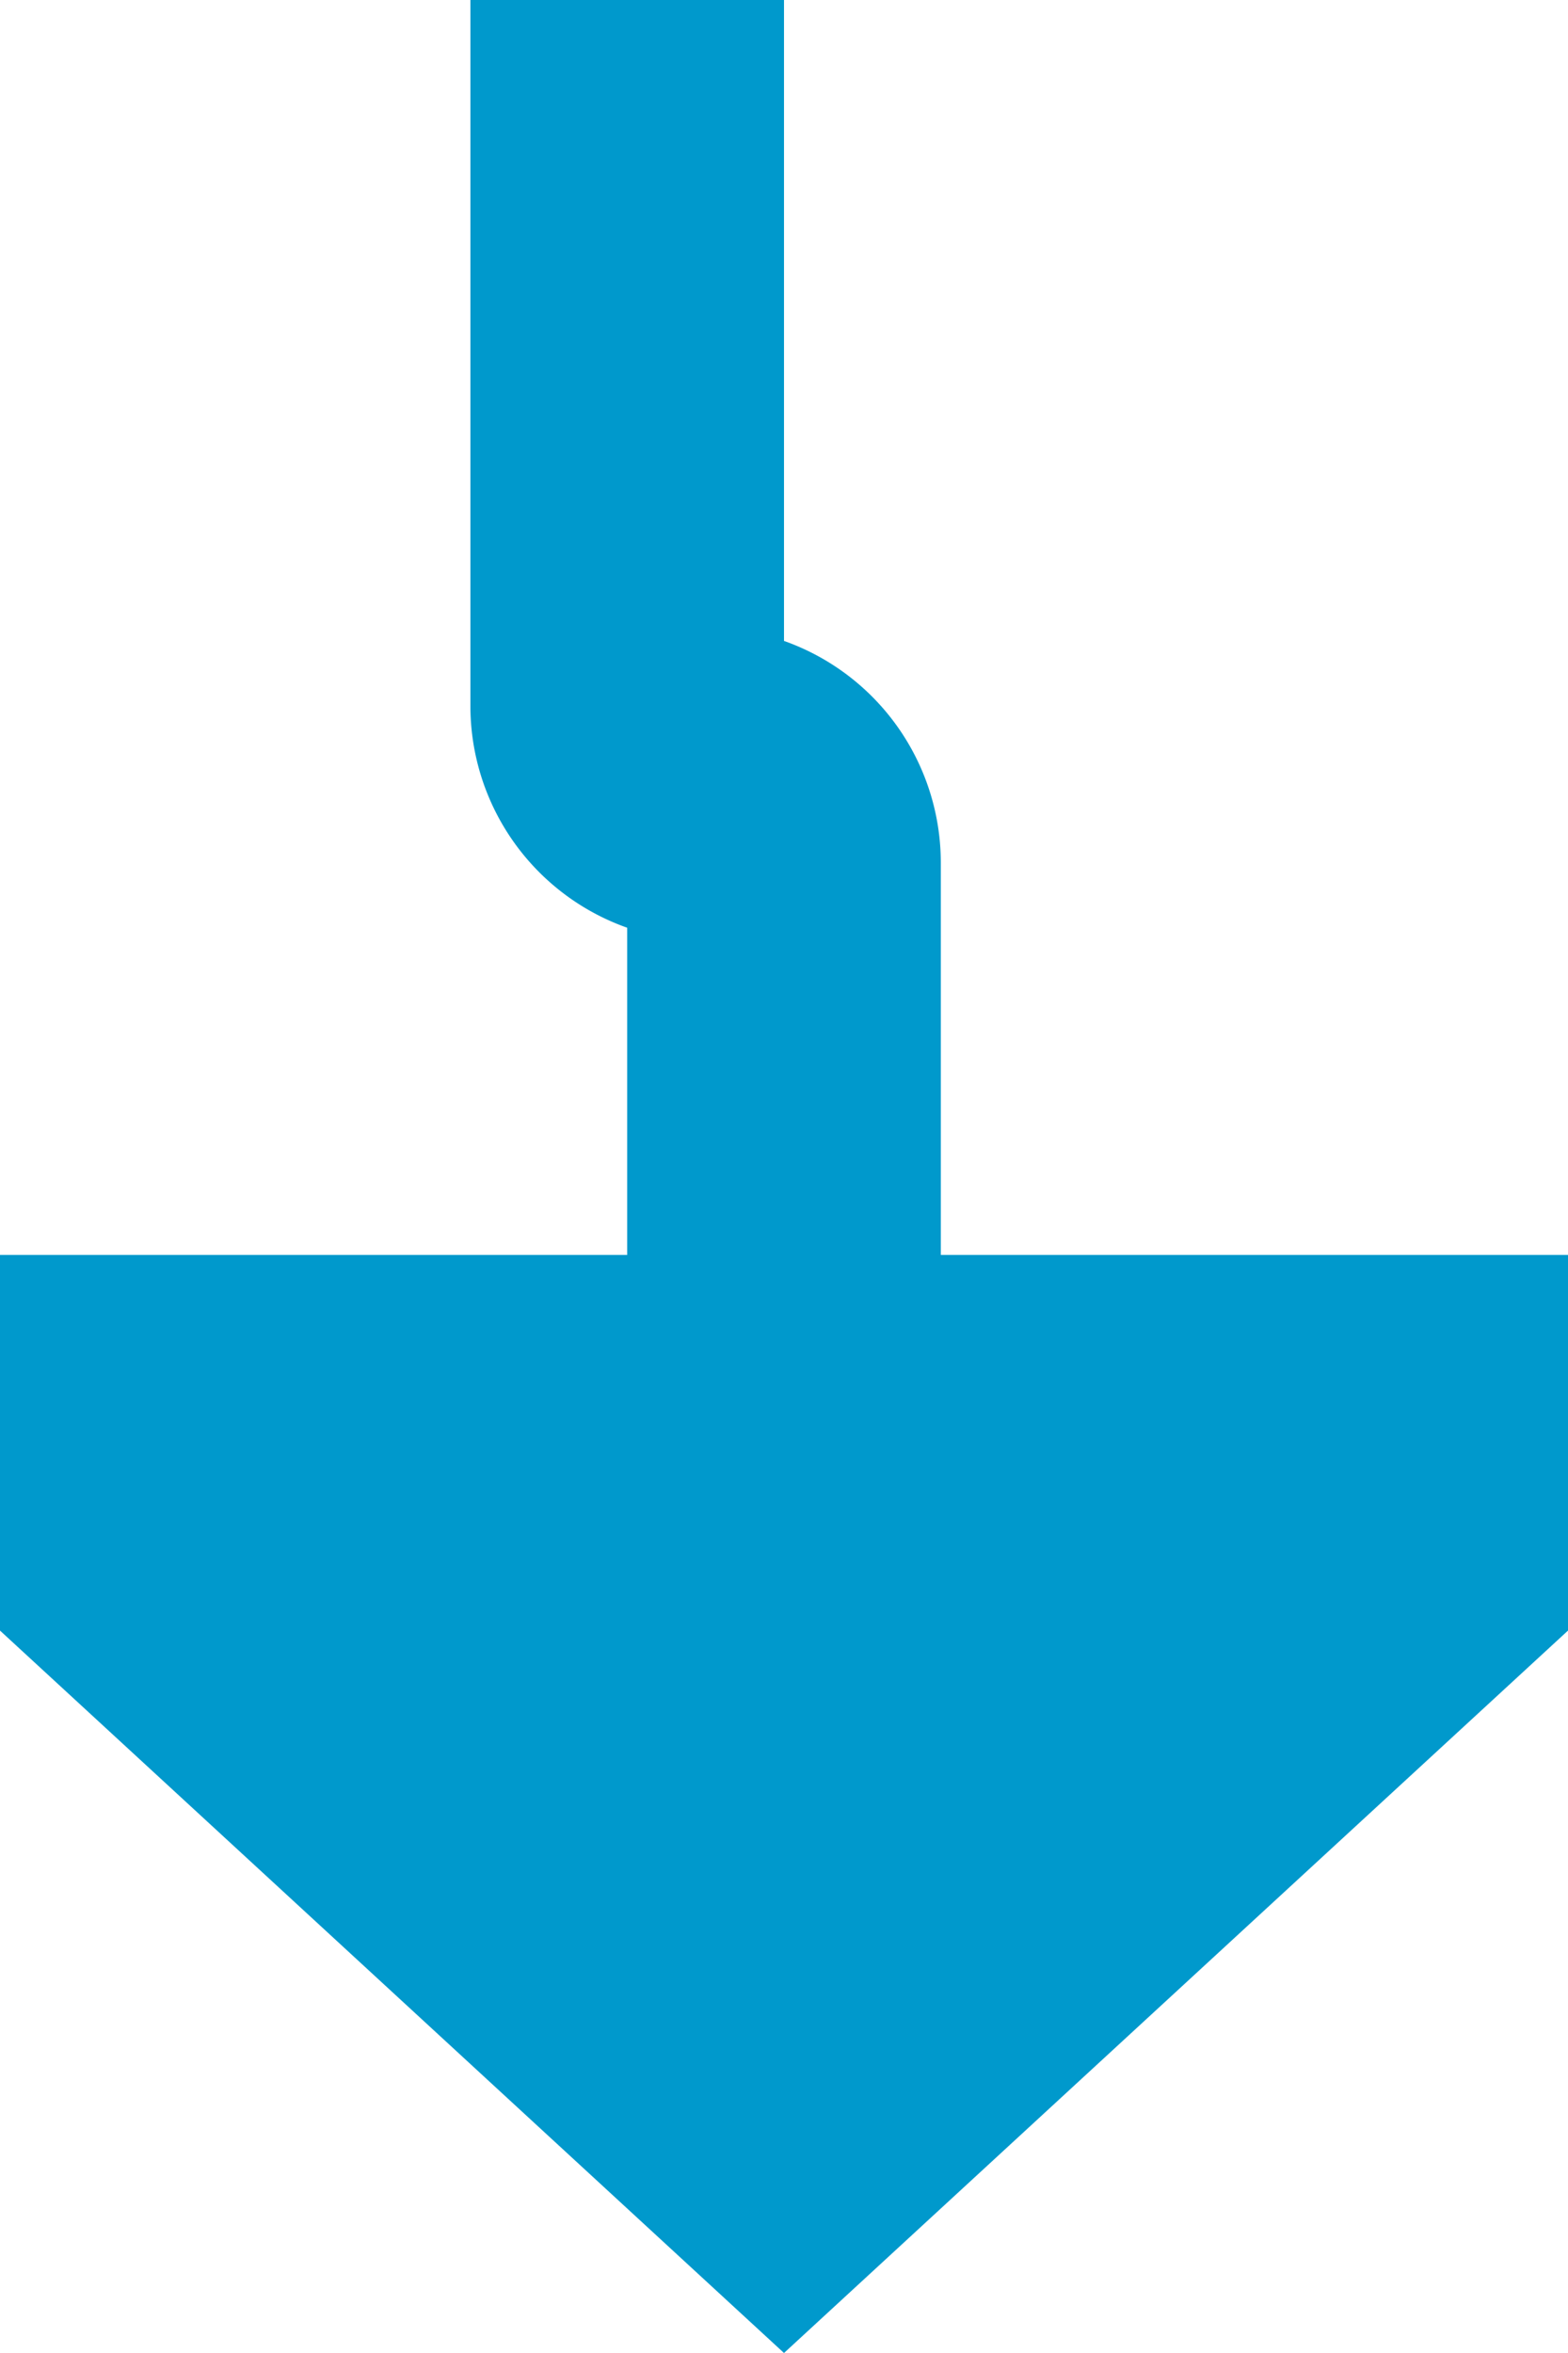 ﻿<?xml version="1.0" encoding="utf-8"?>
<svg version="1.1" xmlns:xlink="http://www.w3.org/1999/xlink" width="10px" height="15px" preserveAspectRatio="xMidYMin meet" viewBox="354 1185  8 15" xmlns="http://www.w3.org/2000/svg">
  <path d="M 357 1131  L 357 1189.5  A 0.5 0.5 0 0 0 357.5 1190 A 0.5 0.5 0 0 1 358 1190.5 L 358 1194  " stroke-width="2" stroke="#0099cc" fill="none" />
  <path d="M 357 1129  A 3.5 3.5 0 0 0 353.5 1132.5 A 3.5 3.5 0 0 0 357 1136 A 3.5 3.5 0 0 0 360.5 1132.5 A 3.5 3.5 0 0 0 357 1129 Z M 350.4 1193  L 358 1200  L 365.6 1193  L 350.4 1193  Z " fill-rule="nonzero" fill="#0099cc" stroke="none" />
</svg>